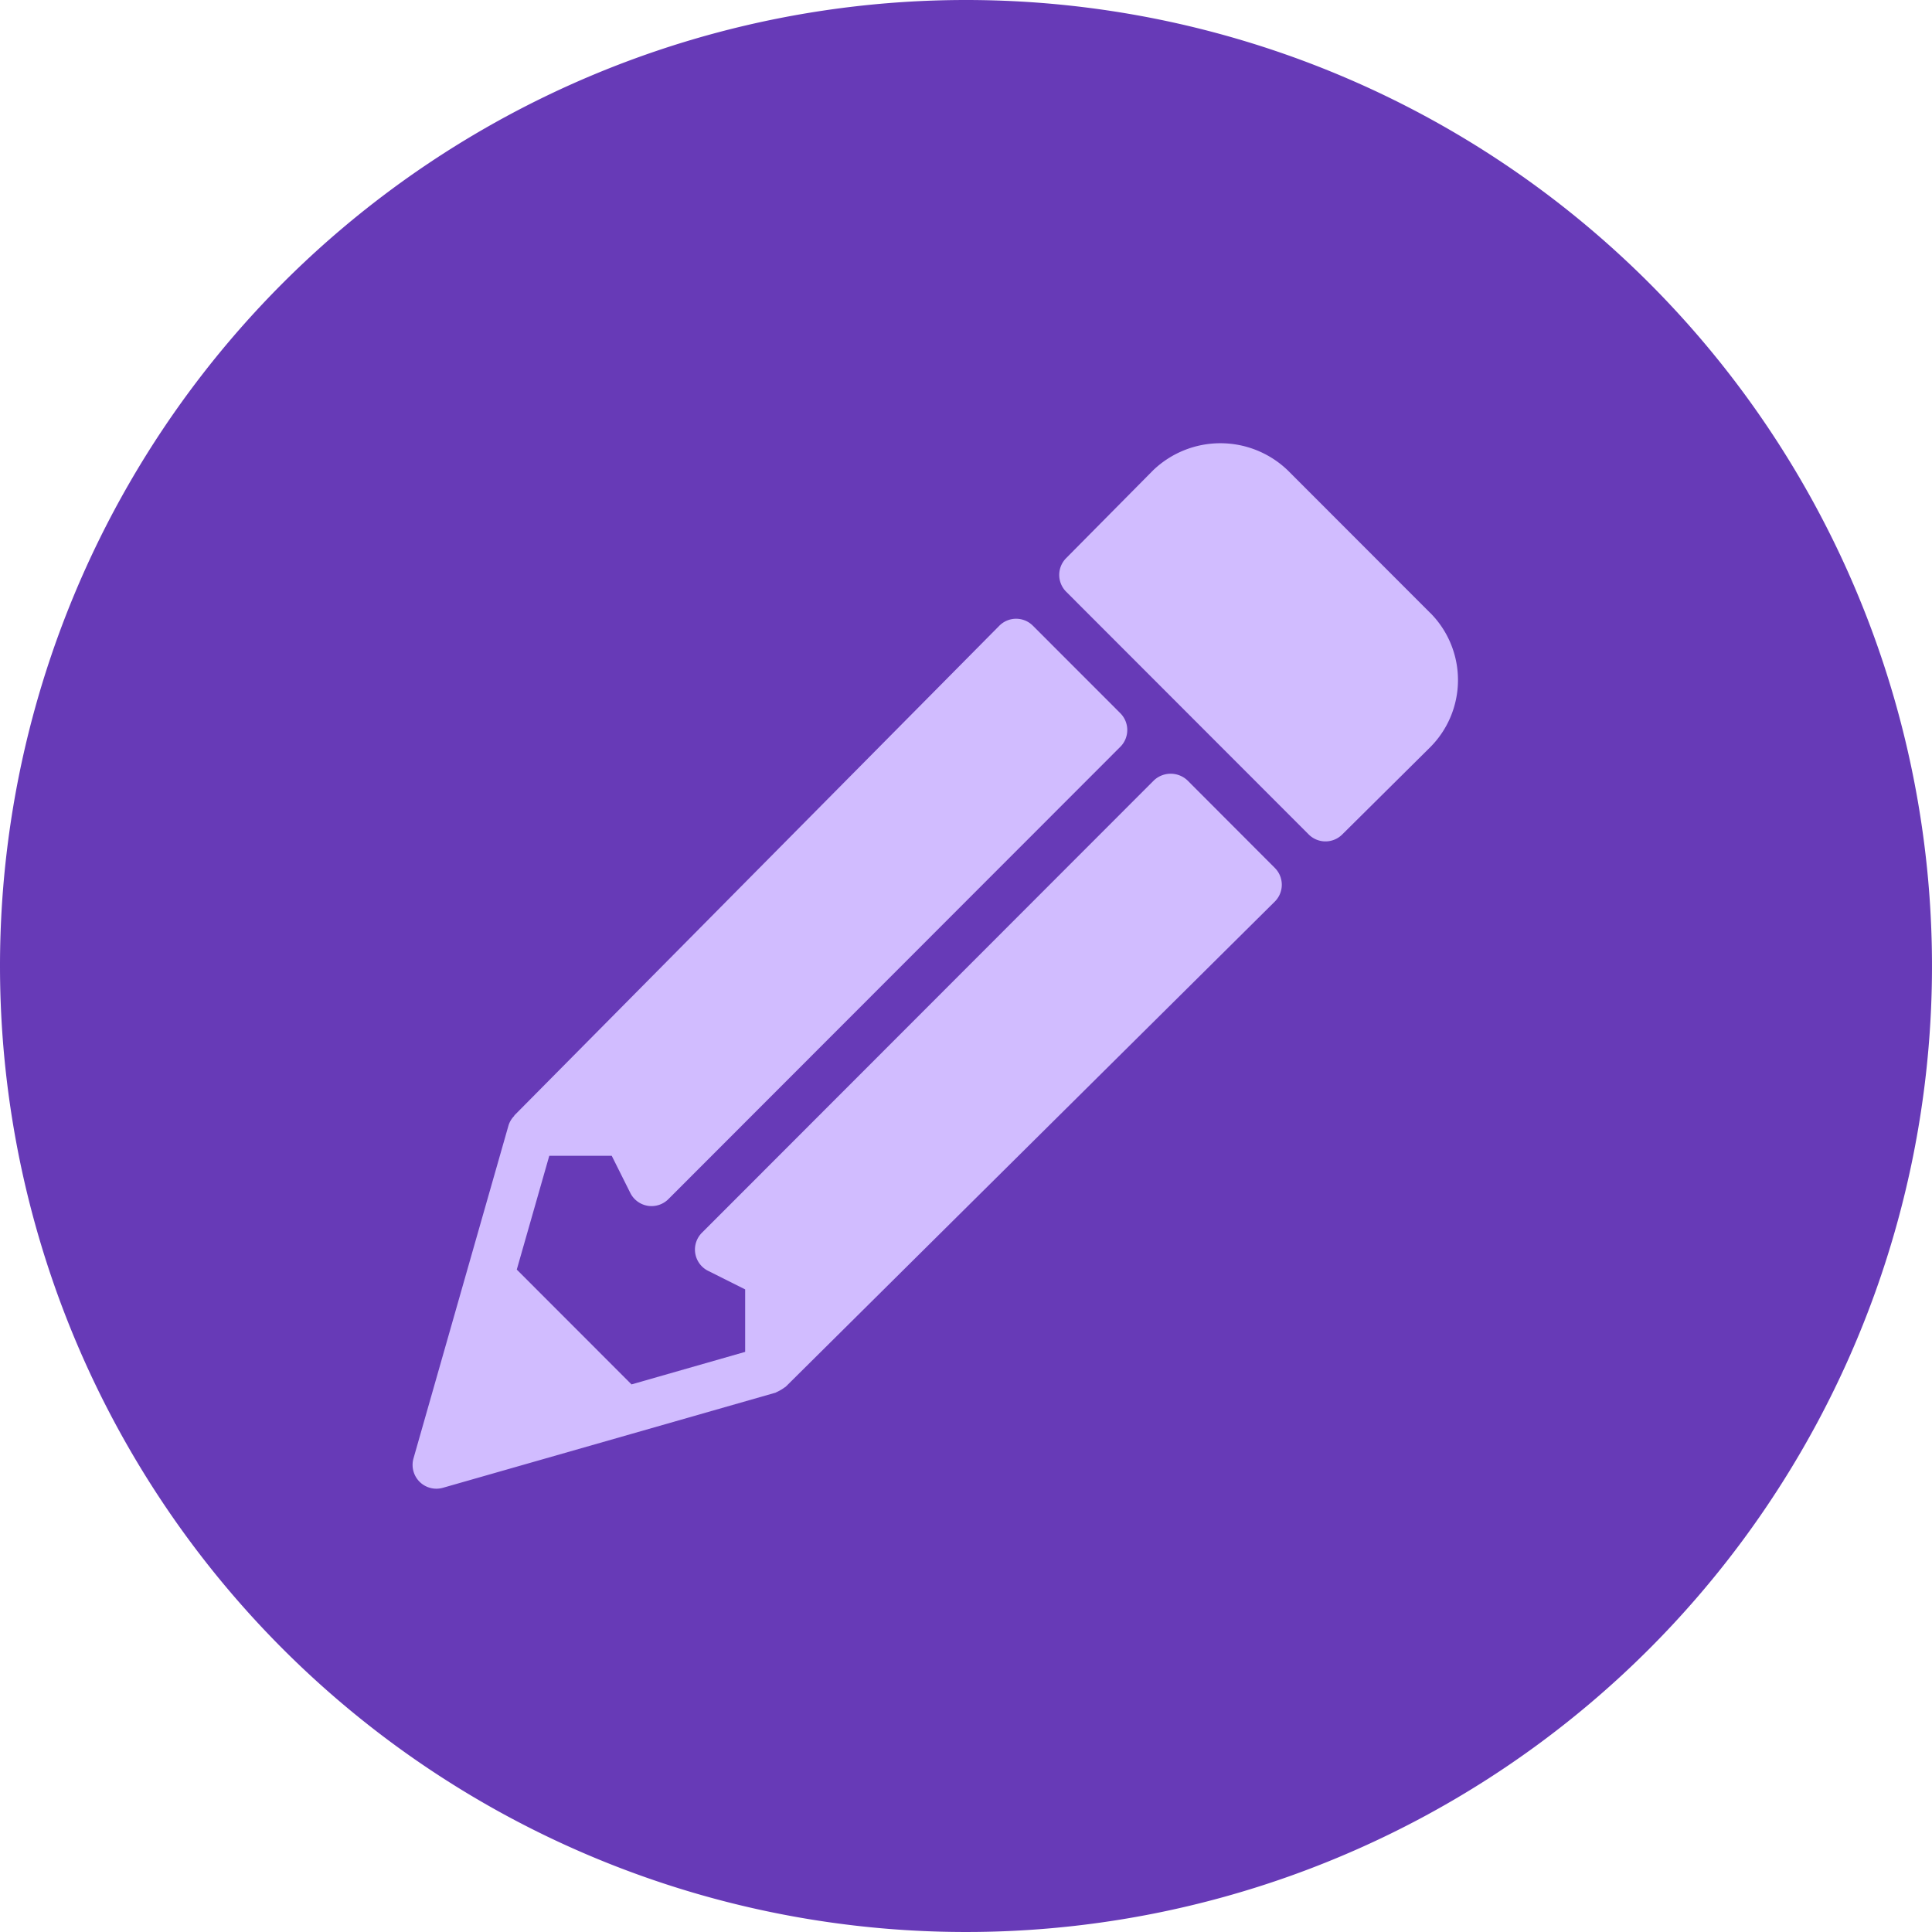 <svg xmlns="http://www.w3.org/2000/svg" width="85" height="85" viewBox="0 0 85 85">
  <g id="Grupo_1078977" data-name="Grupo 1078977" transform="translate(-600 -8412.927)">
    <path id="Trazado_842346" data-name="Trazado 842346" d="M42.5,0A42.5,42.5,0,1,1,0,42.5,42.5,42.5,0,0,1,42.5,0Z" transform="translate(600 8412.927)" fill="#673ab7"/>
    <g id="Grupo_1078694" data-name="Grupo 1078694" transform="translate(618.152 8432.429)">
      <g id="Grupo_1078693" data-name="Grupo 1078693" transform="translate(0 0)">
        <path id="Trazado_841437" data-name="Trazado 841437" d="M34.092,85.886a1.075,1.075,0,0,0-1.478,0l-19.883,19.9A1.046,1.046,0,0,0,13,107.462l1.632.817v2.749l-5,1.431-5.048-5.052,1.43-5.005H8.762l.817,1.634a1.047,1.047,0,0,0,.768.565,1.048,1.048,0,0,0,.907-.293l19.883-19.9a1.046,1.046,0,0,0,0-1.479L27.291,79.08a1.044,1.044,0,0,0-.739-.307h0a1.046,1.046,0,0,0-.74.31L4.484,100.618c-.01.01-.01.026-.02.037a1.023,1.023,0,0,0-.244.412l-1.815,6.356L.04,115.715a1.047,1.047,0,0,0,1.006,1.333,1.062,1.062,0,0,0,.287-.04l8.284-2.368,6.351-1.817c.019-.005.032-.02.051-.026a1.932,1.932,0,0,0,.354-.208c.014-.012.031-.016.044-.029L37.934,91.217a1.046,1.046,0,0,0,0-1.482Z" transform="translate(0 -71.053)" fill="#d1bcff"/>
        <path id="Trazado_841438" data-name="Trazado 841438" d="M306.625,7.466l-6.272-6.277a4.275,4.275,0,0,0-5.916,0l-3.829,3.867a1.047,1.047,0,0,0,0,1.476l10.672,10.681a1.044,1.044,0,0,0,1.475,0l3.867-3.835a4.186,4.186,0,0,0,0-5.918Z" transform="translate(-261.854 -0.002)" fill="#d1bcff"/>
      </g>
    </g>
  </g>
</svg>
